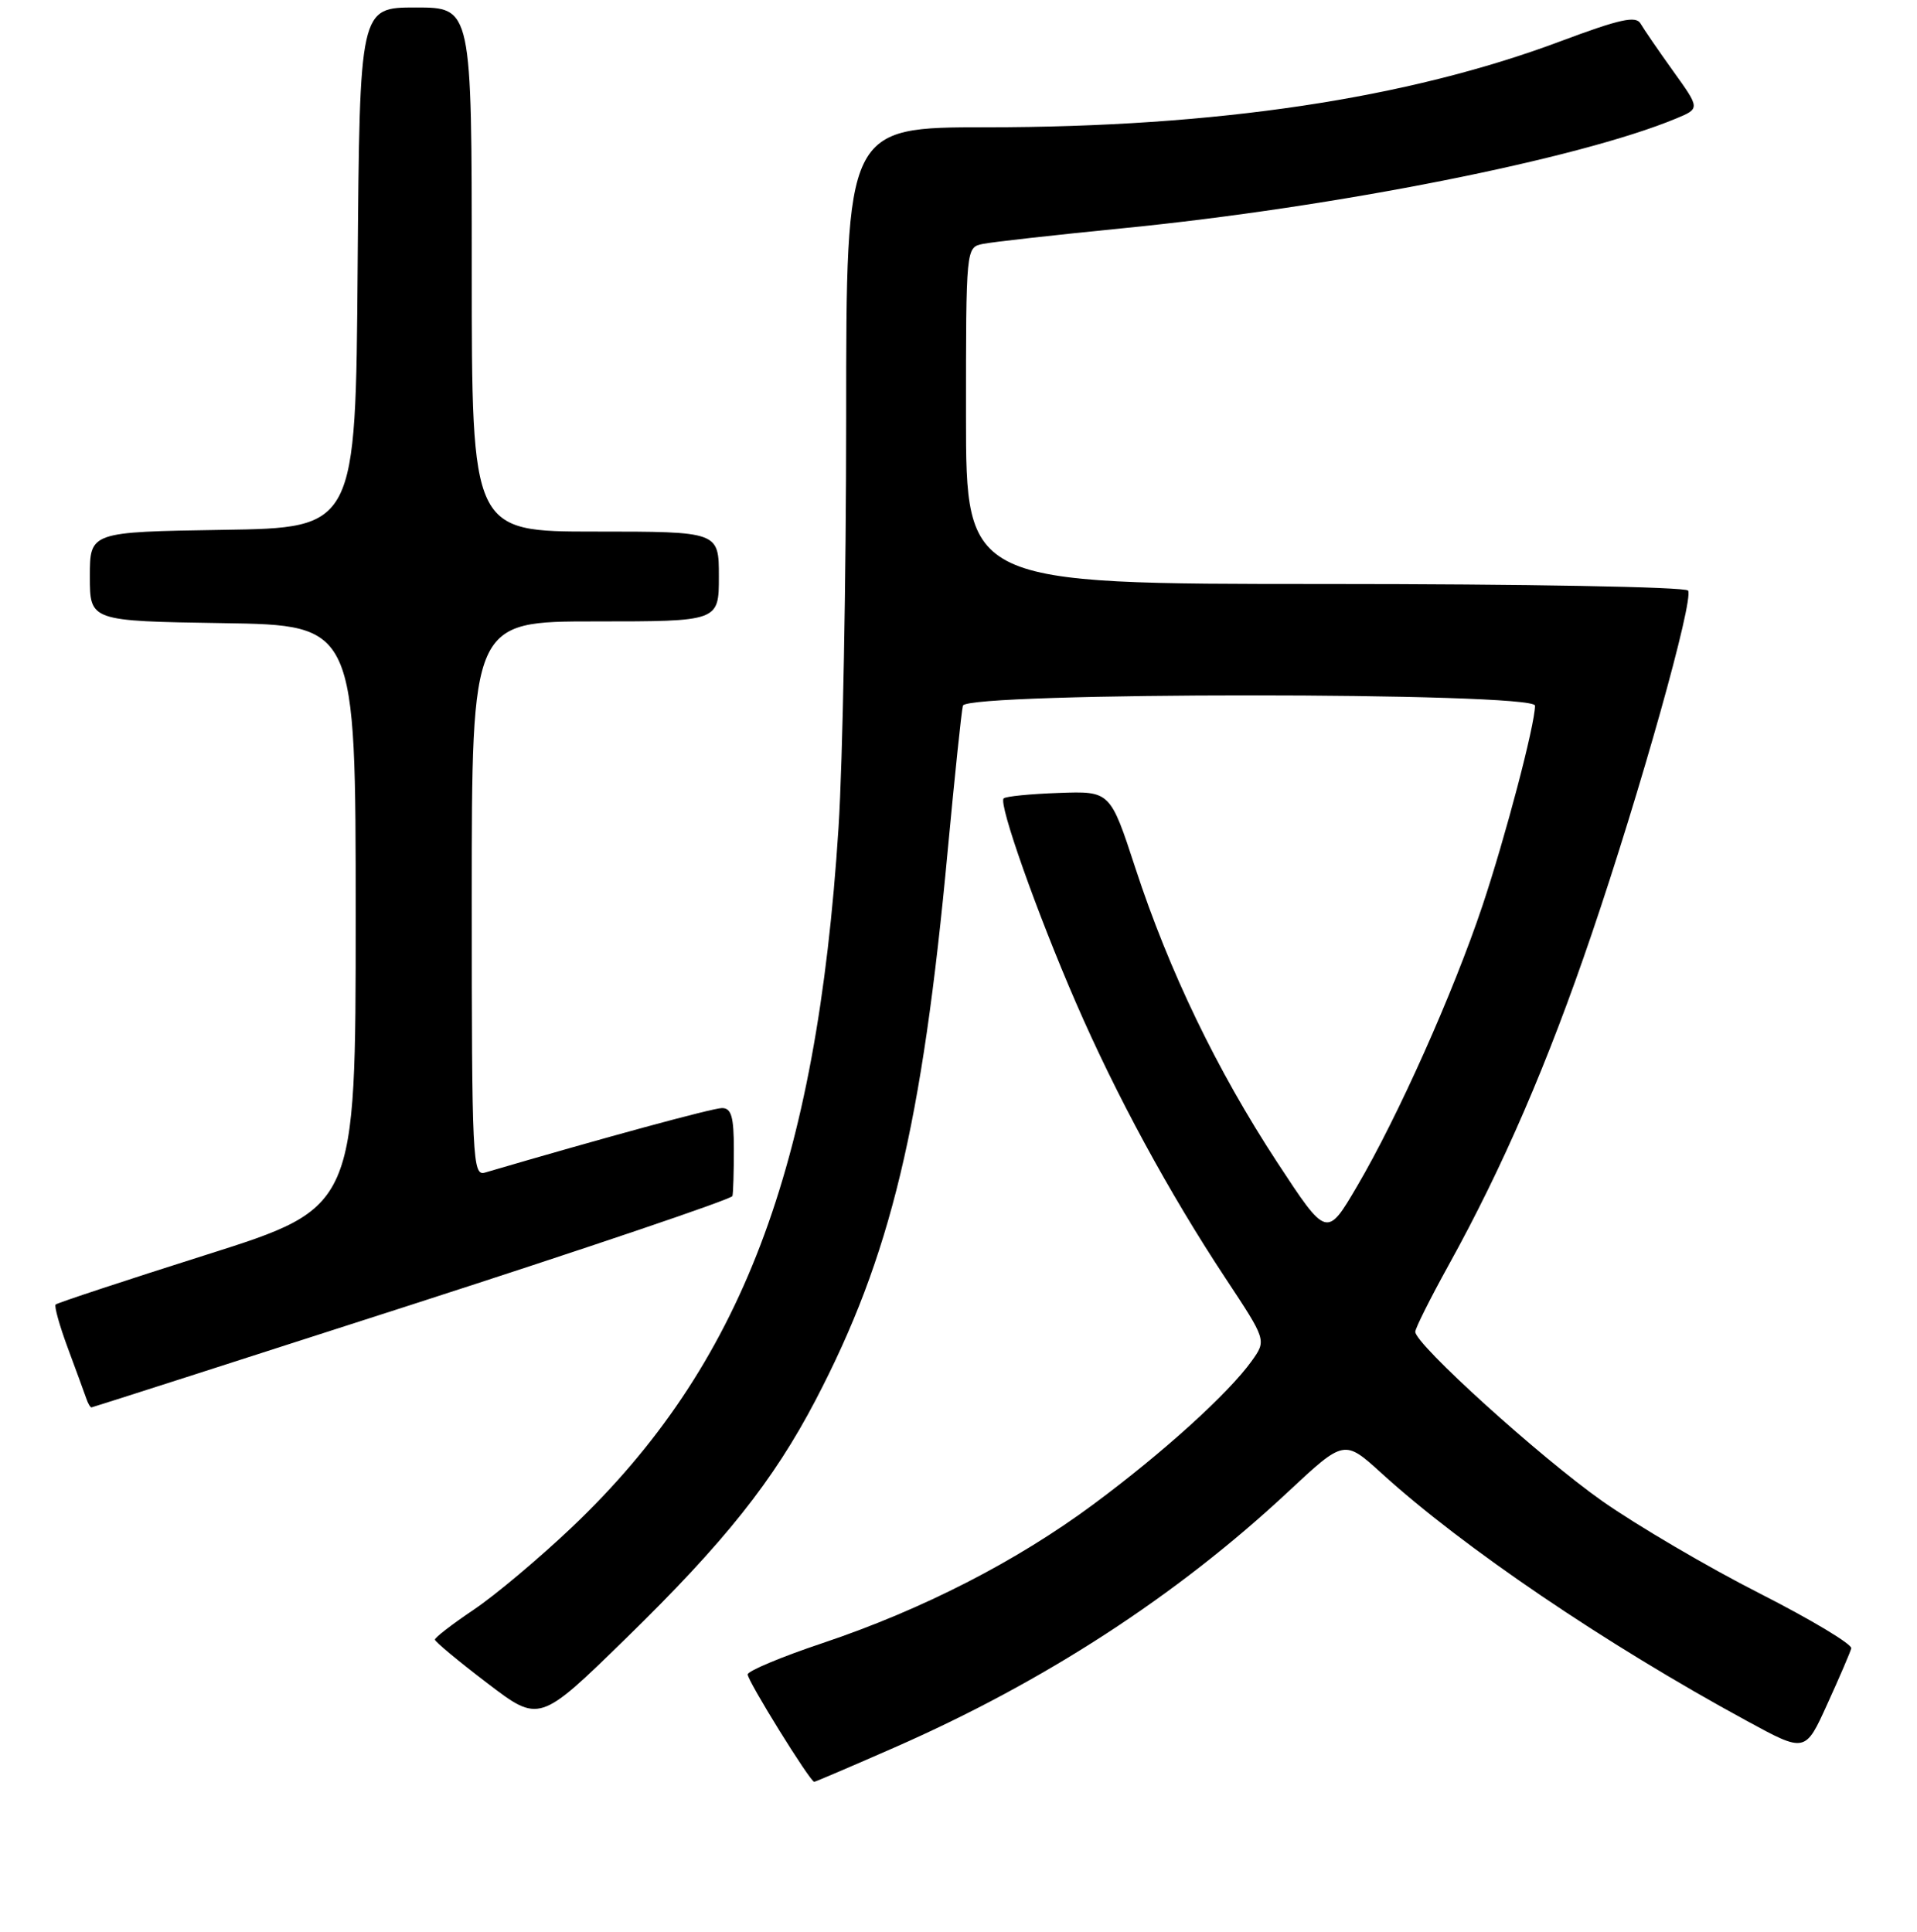 <?xml version="1.0" encoding="UTF-8" standalone="no"?>
<!DOCTYPE svg PUBLIC "-//W3C//DTD SVG 1.1//EN" "http://www.w3.org/Graphics/SVG/1.1/DTD/svg11.dtd" >
<svg xmlns="http://www.w3.org/2000/svg" xmlns:xlink="http://www.w3.org/1999/xlink" version="1.1" viewBox="0 0 256 258">
 <g >
 <path fill="currentColor"
d=" M 119.37 233.44 C 139.41 224.66 157.14 213.15 172.04 199.23 C 179.52 192.25 179.52 192.25 184.51 196.79 C 195.39 206.69 214.42 219.60 233.29 229.86 C 241.08 234.10 241.08 234.10 244.01 227.63 C 245.63 224.08 247.07 220.72 247.22 220.17 C 247.38 219.63 241.86 216.32 234.98 212.82 C 228.09 209.32 218.64 203.77 213.98 200.50 C 205.68 194.66 189.00 179.55 189.00 177.88 C 189.00 177.41 191.00 173.42 193.44 169.00 C 200.70 155.88 206.70 141.99 212.56 124.75 C 219.05 105.67 226.21 80.14 225.43 78.88 C 225.12 78.39 203.58 78.00 176.94 78.00 C 129.00 78.00 129.00 78.00 129.00 55.52 C 129.00 33.04 129.00 33.04 131.25 32.58 C 132.49 32.32 140.93 31.38 150.00 30.48 C 178.39 27.67 210.80 21.24 223.83 15.83 C 227.03 14.50 227.03 14.50 223.44 9.50 C 221.47 6.75 219.51 3.89 219.08 3.15 C 218.47 2.07 216.31 2.55 208.40 5.51 C 187.97 13.17 162.41 17.00 131.75 17.00 C 113.00 17.00 113.00 17.00 113.00 55.77 C 113.00 77.09 112.54 101.73 111.98 110.52 C 109.06 156.04 98.98 182.50 76.36 204.00 C 72.02 208.12 66.13 213.07 63.26 215.00 C 60.40 216.93 58.06 218.72 58.08 219.00 C 58.10 219.28 61.24 221.89 65.07 224.81 C 72.03 230.12 72.03 230.12 83.61 218.81 C 96.79 205.95 103.28 197.78 108.92 187.00 C 118.95 167.80 123.15 150.32 126.57 113.50 C 127.50 103.60 128.40 94.94 128.59 94.25 C 129.10 92.42 205.00 92.42 204.99 94.25 C 204.98 96.82 201.03 111.82 197.96 121.00 C 194.06 132.63 186.68 149.15 181.24 158.42 C 177.18 165.34 177.18 165.34 170.55 155.23 C 162.51 142.95 156.13 129.72 151.63 115.97 C 148.26 105.66 148.26 105.66 141.38 105.91 C 137.60 106.04 134.29 106.37 134.03 106.64 C 133.32 107.35 138.47 121.92 143.69 133.94 C 149.05 146.30 156.14 159.36 163.67 170.75 C 169.13 179.01 169.13 179.01 167.17 181.76 C 164.11 186.06 155.29 194.06 146.02 200.92 C 135.74 208.55 123.19 214.98 109.88 219.45 C 104.40 221.28 99.89 223.17 99.85 223.64 C 99.77 224.41 108.17 237.96 108.73 237.99 C 108.86 238.00 113.65 235.95 119.37 233.44 Z  M 55.06 174.23 C 78.47 166.68 97.71 160.16 97.81 159.75 C 97.92 159.34 98.00 156.53 98.00 153.50 C 98.00 149.16 97.67 148.00 96.42 148.00 C 95.18 148.00 80.62 151.96 64.75 156.62 C 63.11 157.10 63.00 154.90 63.00 120.07 C 63.00 83.00 63.00 83.00 79.50 83.00 C 96.00 83.00 96.00 83.00 96.00 77.00 C 96.00 71.00 96.00 71.00 79.50 71.00 C 63.00 71.00 63.00 71.00 63.00 36.00 C 63.00 1.00 63.00 1.00 55.51 1.00 C 48.03 1.00 48.03 1.00 47.76 35.75 C 47.50 70.50 47.50 70.50 29.75 70.77 C 12.00 71.05 12.00 71.05 12.00 77.00 C 12.00 82.95 12.00 82.95 29.75 83.23 C 47.50 83.50 47.50 83.50 47.50 122.39 C 47.50 161.27 47.50 161.27 27.66 167.56 C 16.74 171.02 7.64 174.03 7.43 174.24 C 7.22 174.45 7.95 177.07 9.06 180.06 C 10.17 183.05 11.27 186.06 11.51 186.75 C 11.74 187.44 12.06 187.99 12.22 187.98 C 12.37 187.97 31.65 181.78 55.06 174.23 Z "/>
</g>
</svg>